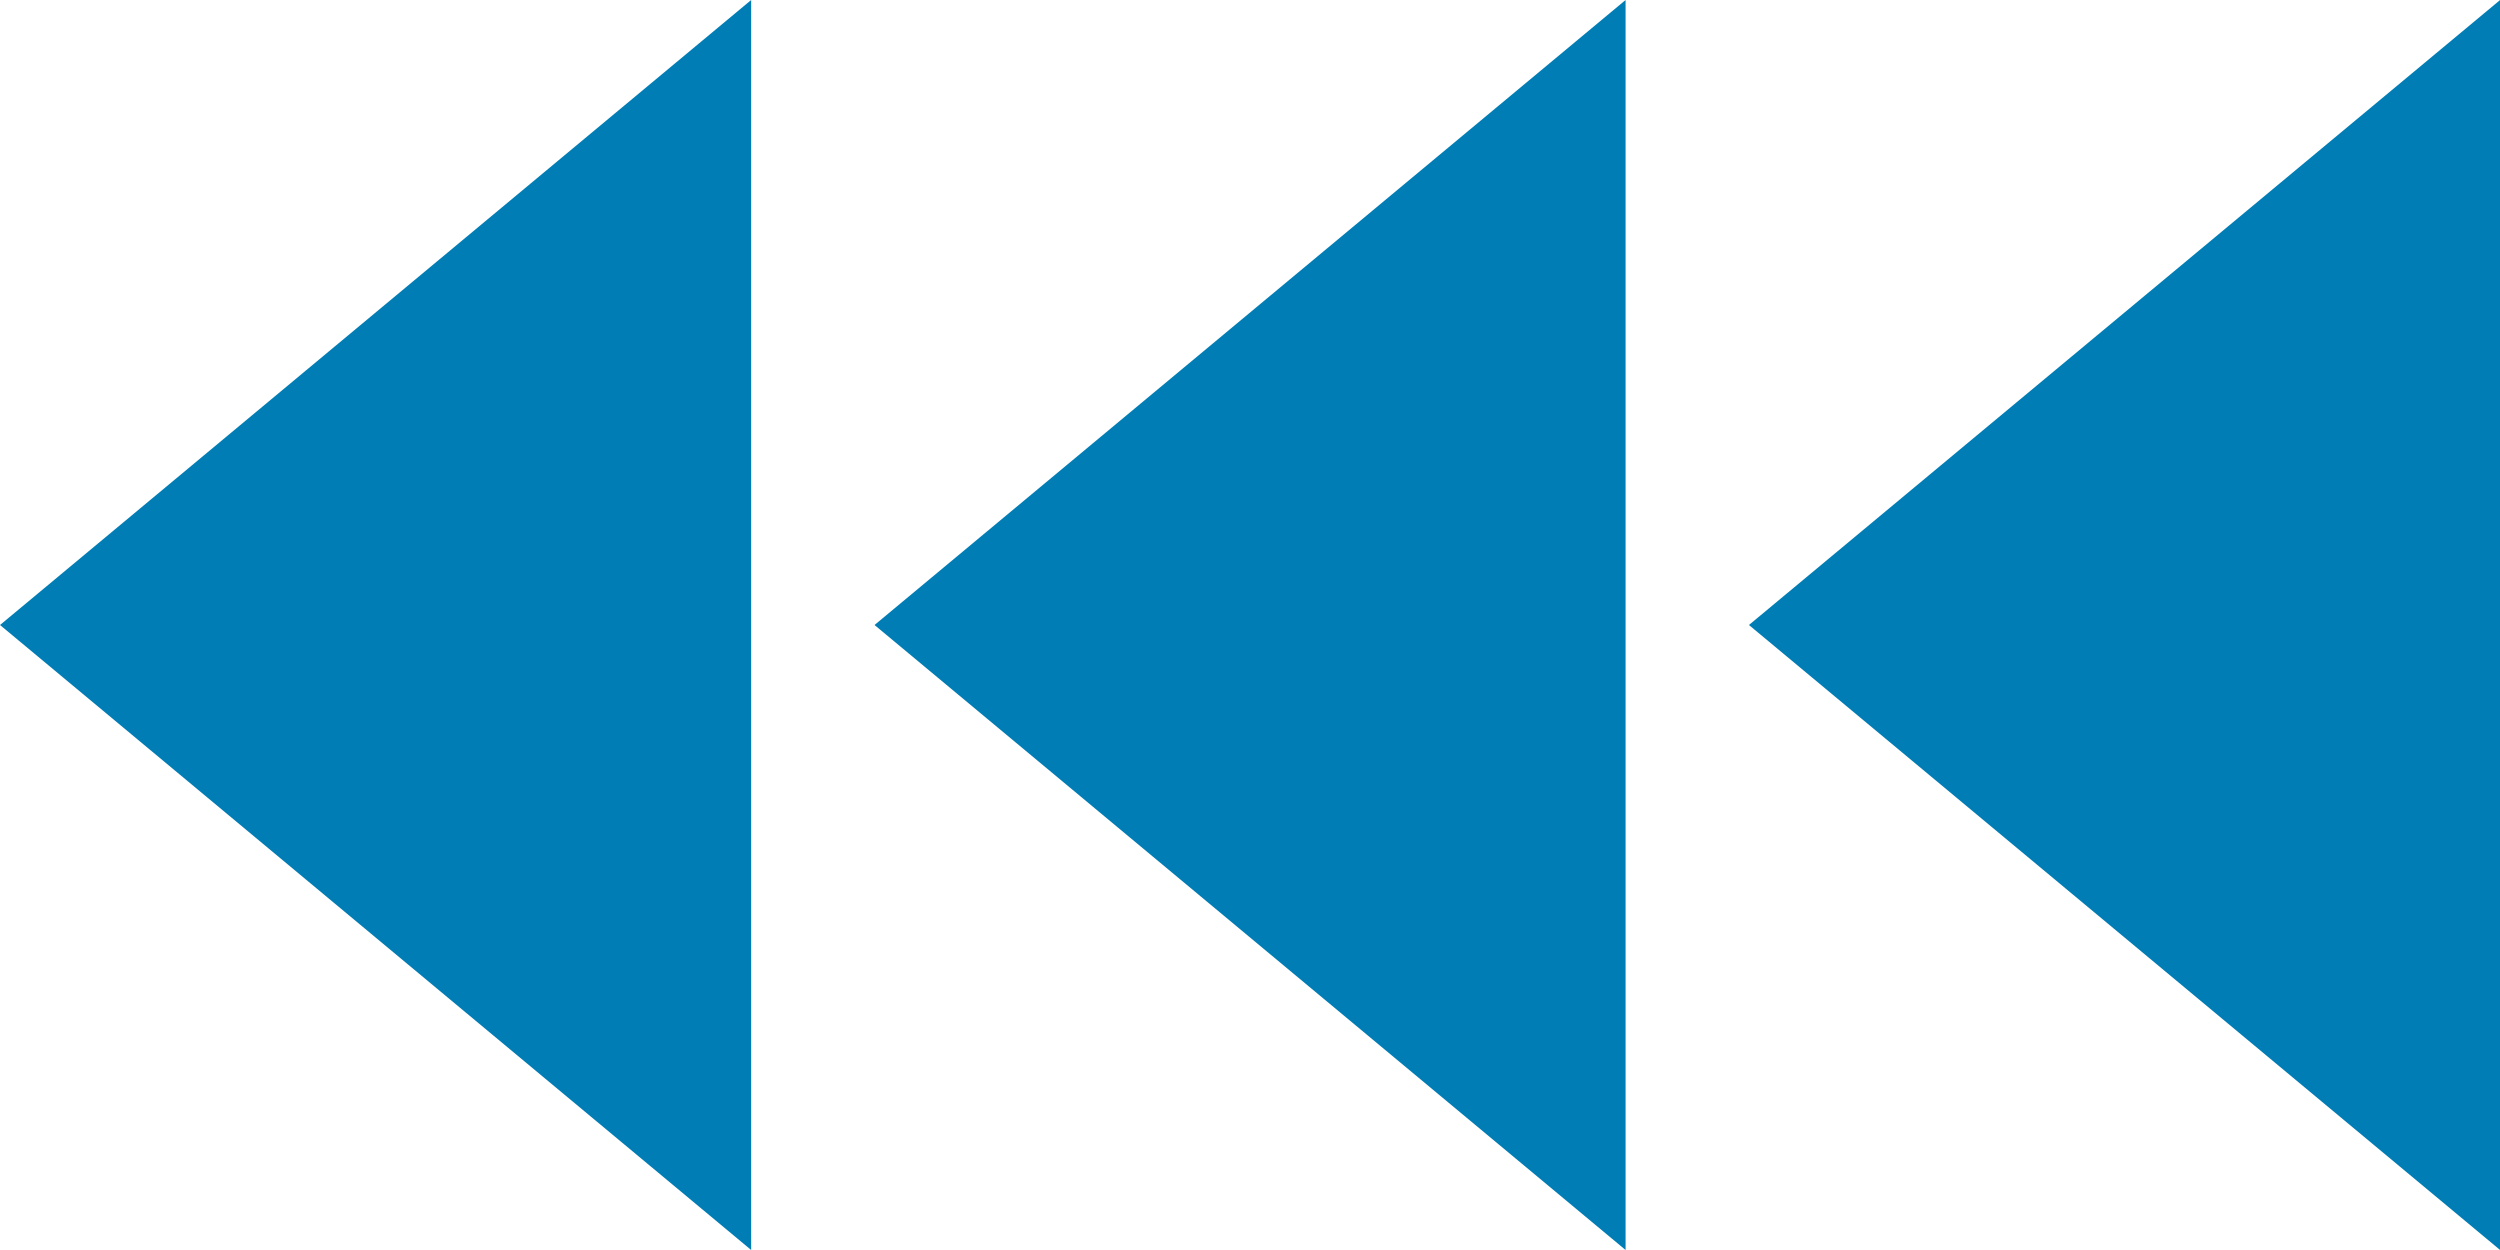 <svg width="26" height="13" viewBox="0 0 26 13" fill="none" xmlns="http://www.w3.org/2000/svg">
<path d="M18.189 6.5L26.001 13L26.001 9.53674e-07L18.189 6.5Z" fill="#007DB5"/>
<path d="M9.095 6.5L16.906 13L16.906 9.53674e-07L9.095 6.5Z" fill="#007DB5"/>
<path d="M8.8499e-05 6.5L7.812 13L7.812 9.53674e-07L8.8499e-05 6.5Z" fill="#007DB5"/>
</svg>
